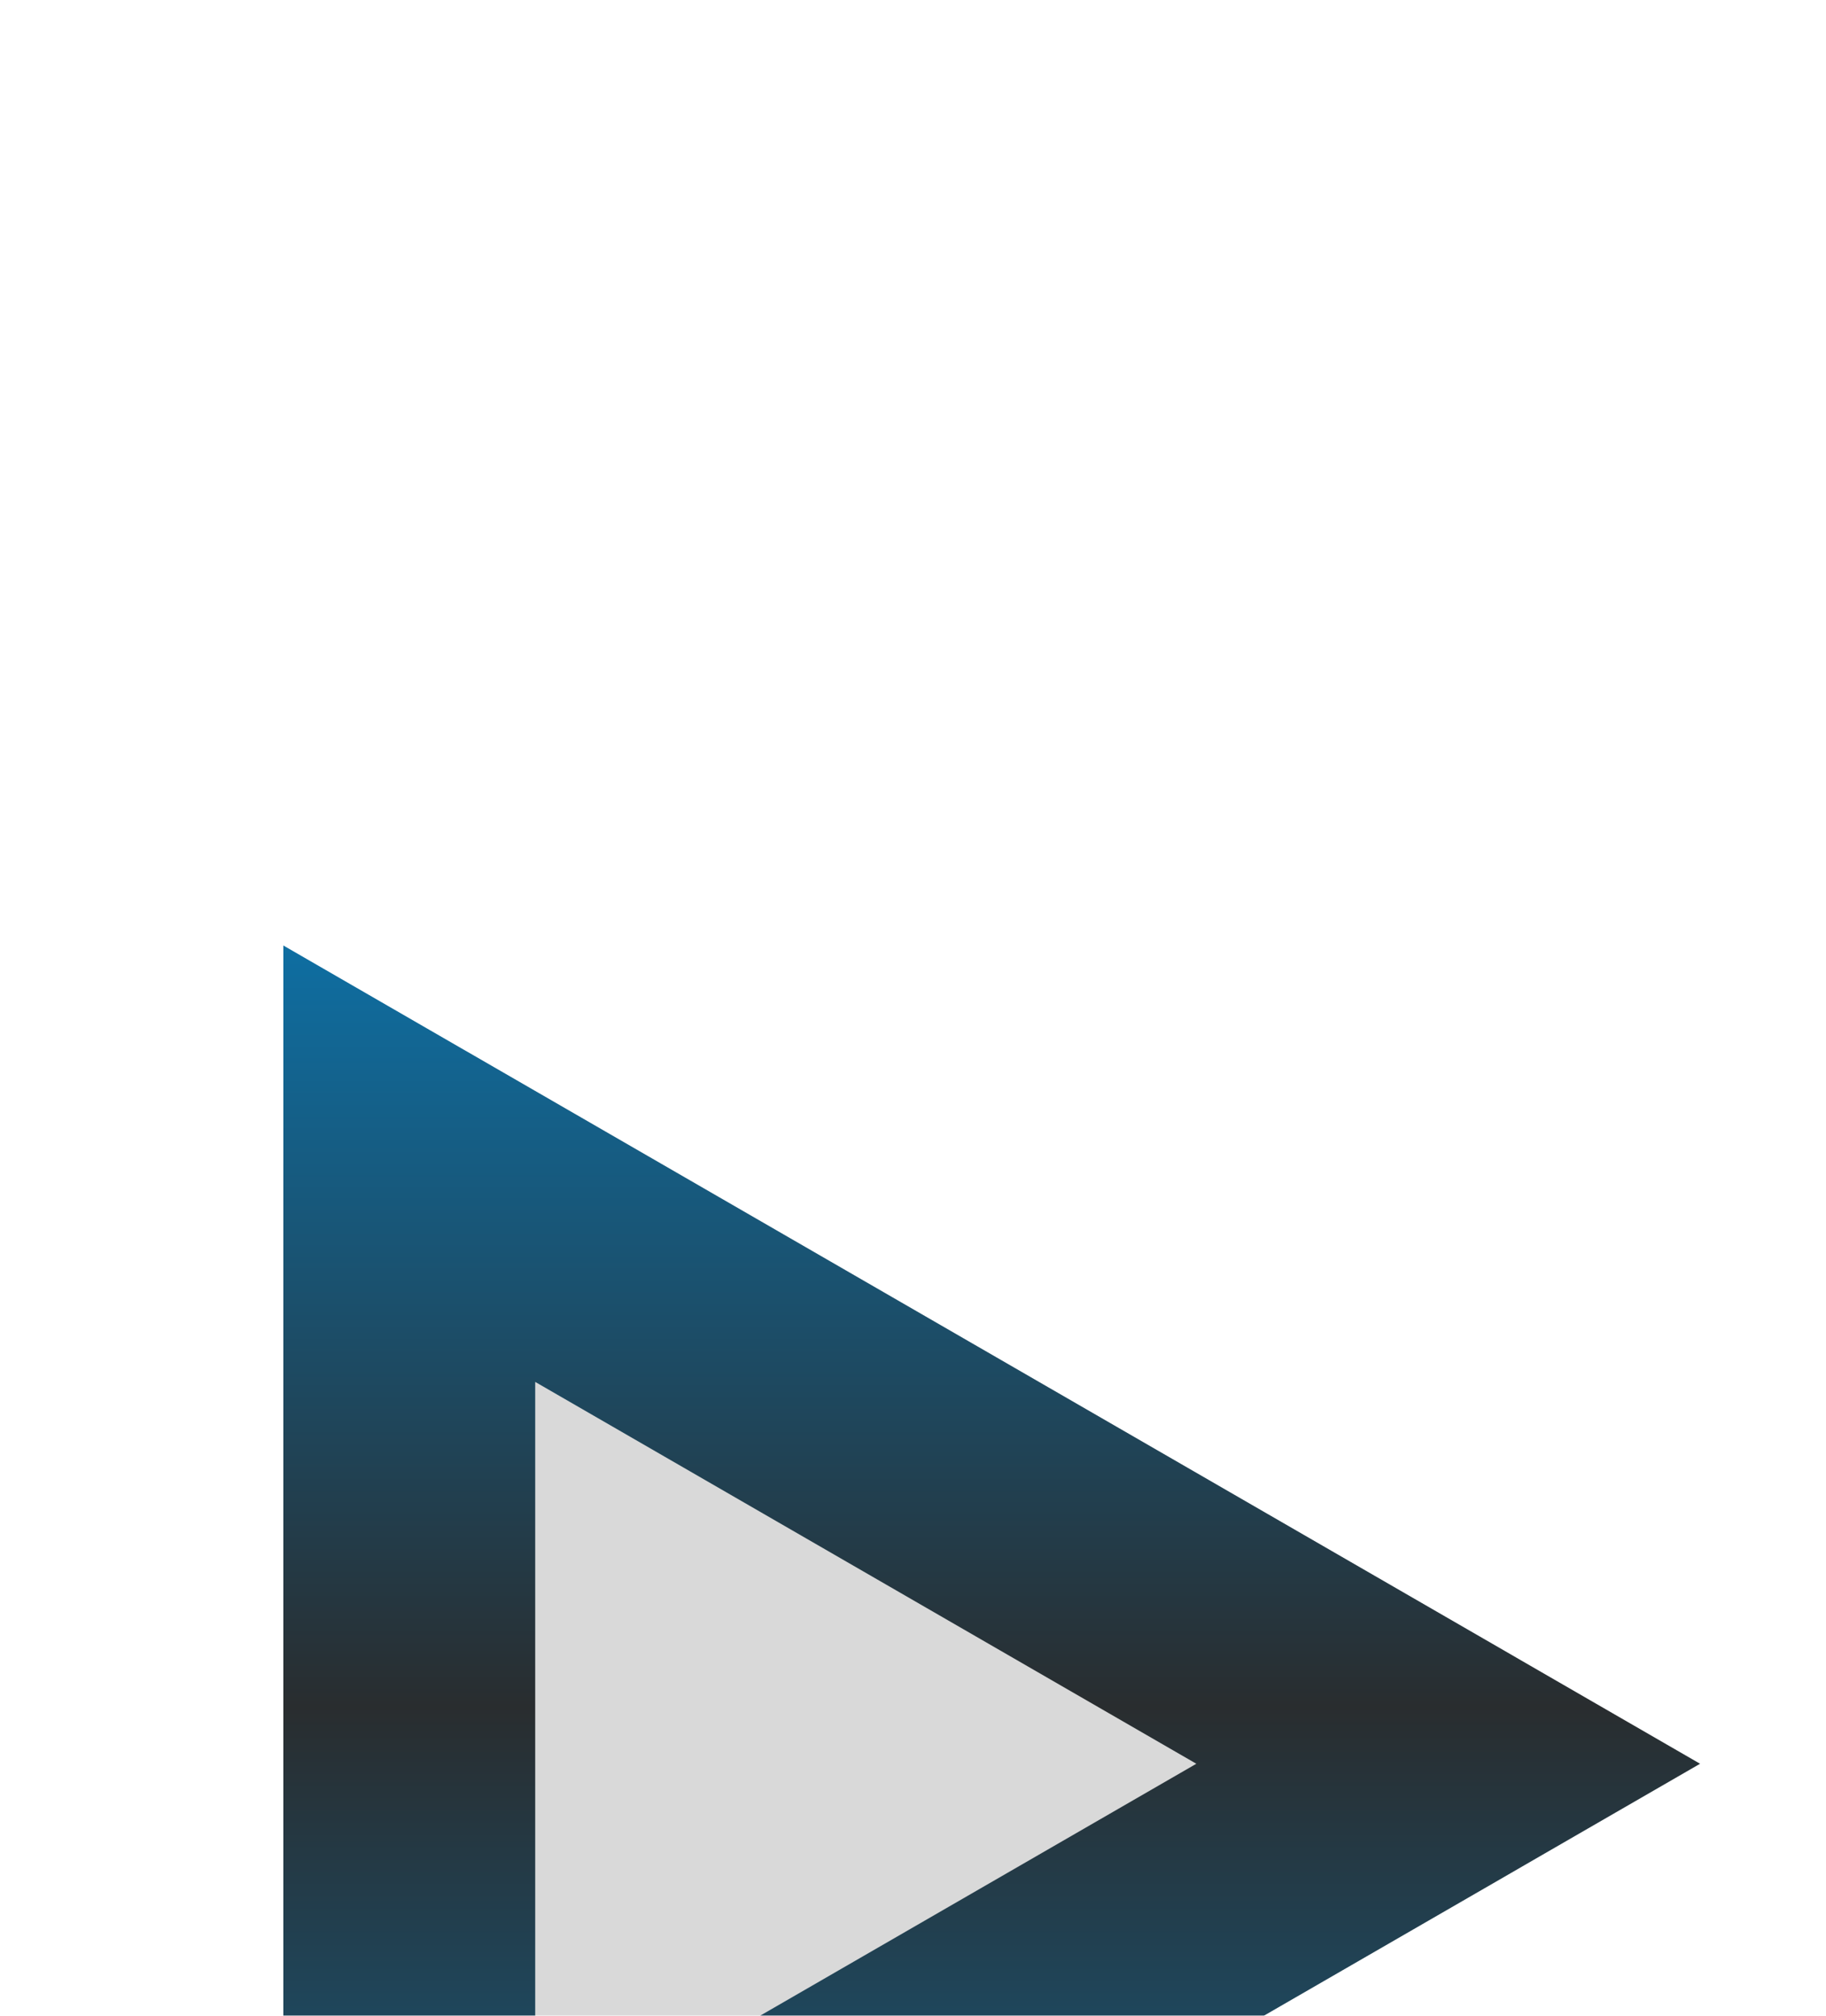 <svg width="29" height="32" viewBox="0 0 29 32" fill="none" xmlns="http://www.w3.org/2000/svg">
<g filter="url(#filter0_dddd_150_159)">
<path d="M24 10.268C25.333 11.038 25.333 12.962 24 13.732L7.5 23.258C6.167 24.028 4.5 23.066 4.5 21.526V2.474C4.5 0.934 6.167 -0.028 7.5 0.742L24 10.268Z" fill="#D9D9D9"/>
<path d="M23 12L6.5 21.526L6.5 2.474L23 12Z" stroke="url(#paint0_linear_150_159)" stroke-width="4"/>
</g>
<defs>
<filter id="filter0_dddd_150_159" x="0.5" y="0.471" width="28.5" height="31.059" filterUnits="userSpaceOnUse" color-interpolation-filters="sRGB">
<feFlood flood-opacity="0" result="BackgroundImageFix"/>
<feColorMatrix in="SourceAlpha" type="matrix" values="0 0 0 0 0 0 0 0 0 0 0 0 0 0 0 0 0 0 127 0" result="hardAlpha"/>
<feOffset dy="4"/>
<feGaussianBlur stdDeviation="2"/>
<feComposite in2="hardAlpha" operator="out"/>
<feColorMatrix type="matrix" values="0 0 0 0 0 0 0 0 0 0 0 0 0 0 0 0 0 0 0.25 0"/>
<feBlend mode="normal" in2="BackgroundImageFix" result="effect1_dropShadow_150_159"/>
<feColorMatrix in="SourceAlpha" type="matrix" values="0 0 0 0 0 0 0 0 0 0 0 0 0 0 0 0 0 0 127 0" result="hardAlpha"/>
<feOffset dy="4"/>
<feGaussianBlur stdDeviation="2"/>
<feComposite in2="hardAlpha" operator="out"/>
<feColorMatrix type="matrix" values="0 0 0 0 0 0 0 0 0 0 0 0 0 0 0 0 0 0 0.25 0"/>
<feBlend mode="normal" in2="effect1_dropShadow_150_159" result="effect2_dropShadow_150_159"/>
<feColorMatrix in="SourceAlpha" type="matrix" values="0 0 0 0 0 0 0 0 0 0 0 0 0 0 0 0 0 0 127 0" result="hardAlpha"/>
<feOffset dy="4"/>
<feGaussianBlur stdDeviation="2"/>
<feComposite in2="hardAlpha" operator="out"/>
<feColorMatrix type="matrix" values="0 0 0 0 0 0 0 0 0 0 0 0 0 0 0 0 0 0 0.25 0"/>
<feBlend mode="normal" in2="effect2_dropShadow_150_159" result="effect3_dropShadow_150_159"/>
<feColorMatrix in="SourceAlpha" type="matrix" values="0 0 0 0 0 0 0 0 0 0 0 0 0 0 0 0 0 0 127 0" result="hardAlpha"/>
<feOffset dy="4"/>
<feGaussianBlur stdDeviation="2"/>
<feComposite in2="hardAlpha" operator="out"/>
<feColorMatrix type="matrix" values="0 0 0 0 0 0 0 0 0 0 0 0 0 0 0 0 0 0 0.25 0"/>
<feBlend mode="normal" in2="effect3_dropShadow_150_159" result="effect4_dropShadow_150_159"/>
<feBlend mode="normal" in="SourceGraphic" in2="effect4_dropShadow_150_159" result="shape"/>
</filter>
<linearGradient id="paint0_linear_150_159" x1="12" y1="-3" x2="12" y2="27" gradientUnits="userSpaceOnUse">
<stop stop-color="#0A79B5"/>
<stop offset="0.47" stop-color="#292D2F"/>
<stop offset="0.96" stop-color="#0A79B5"/>
</linearGradient>
</defs>
</svg>
